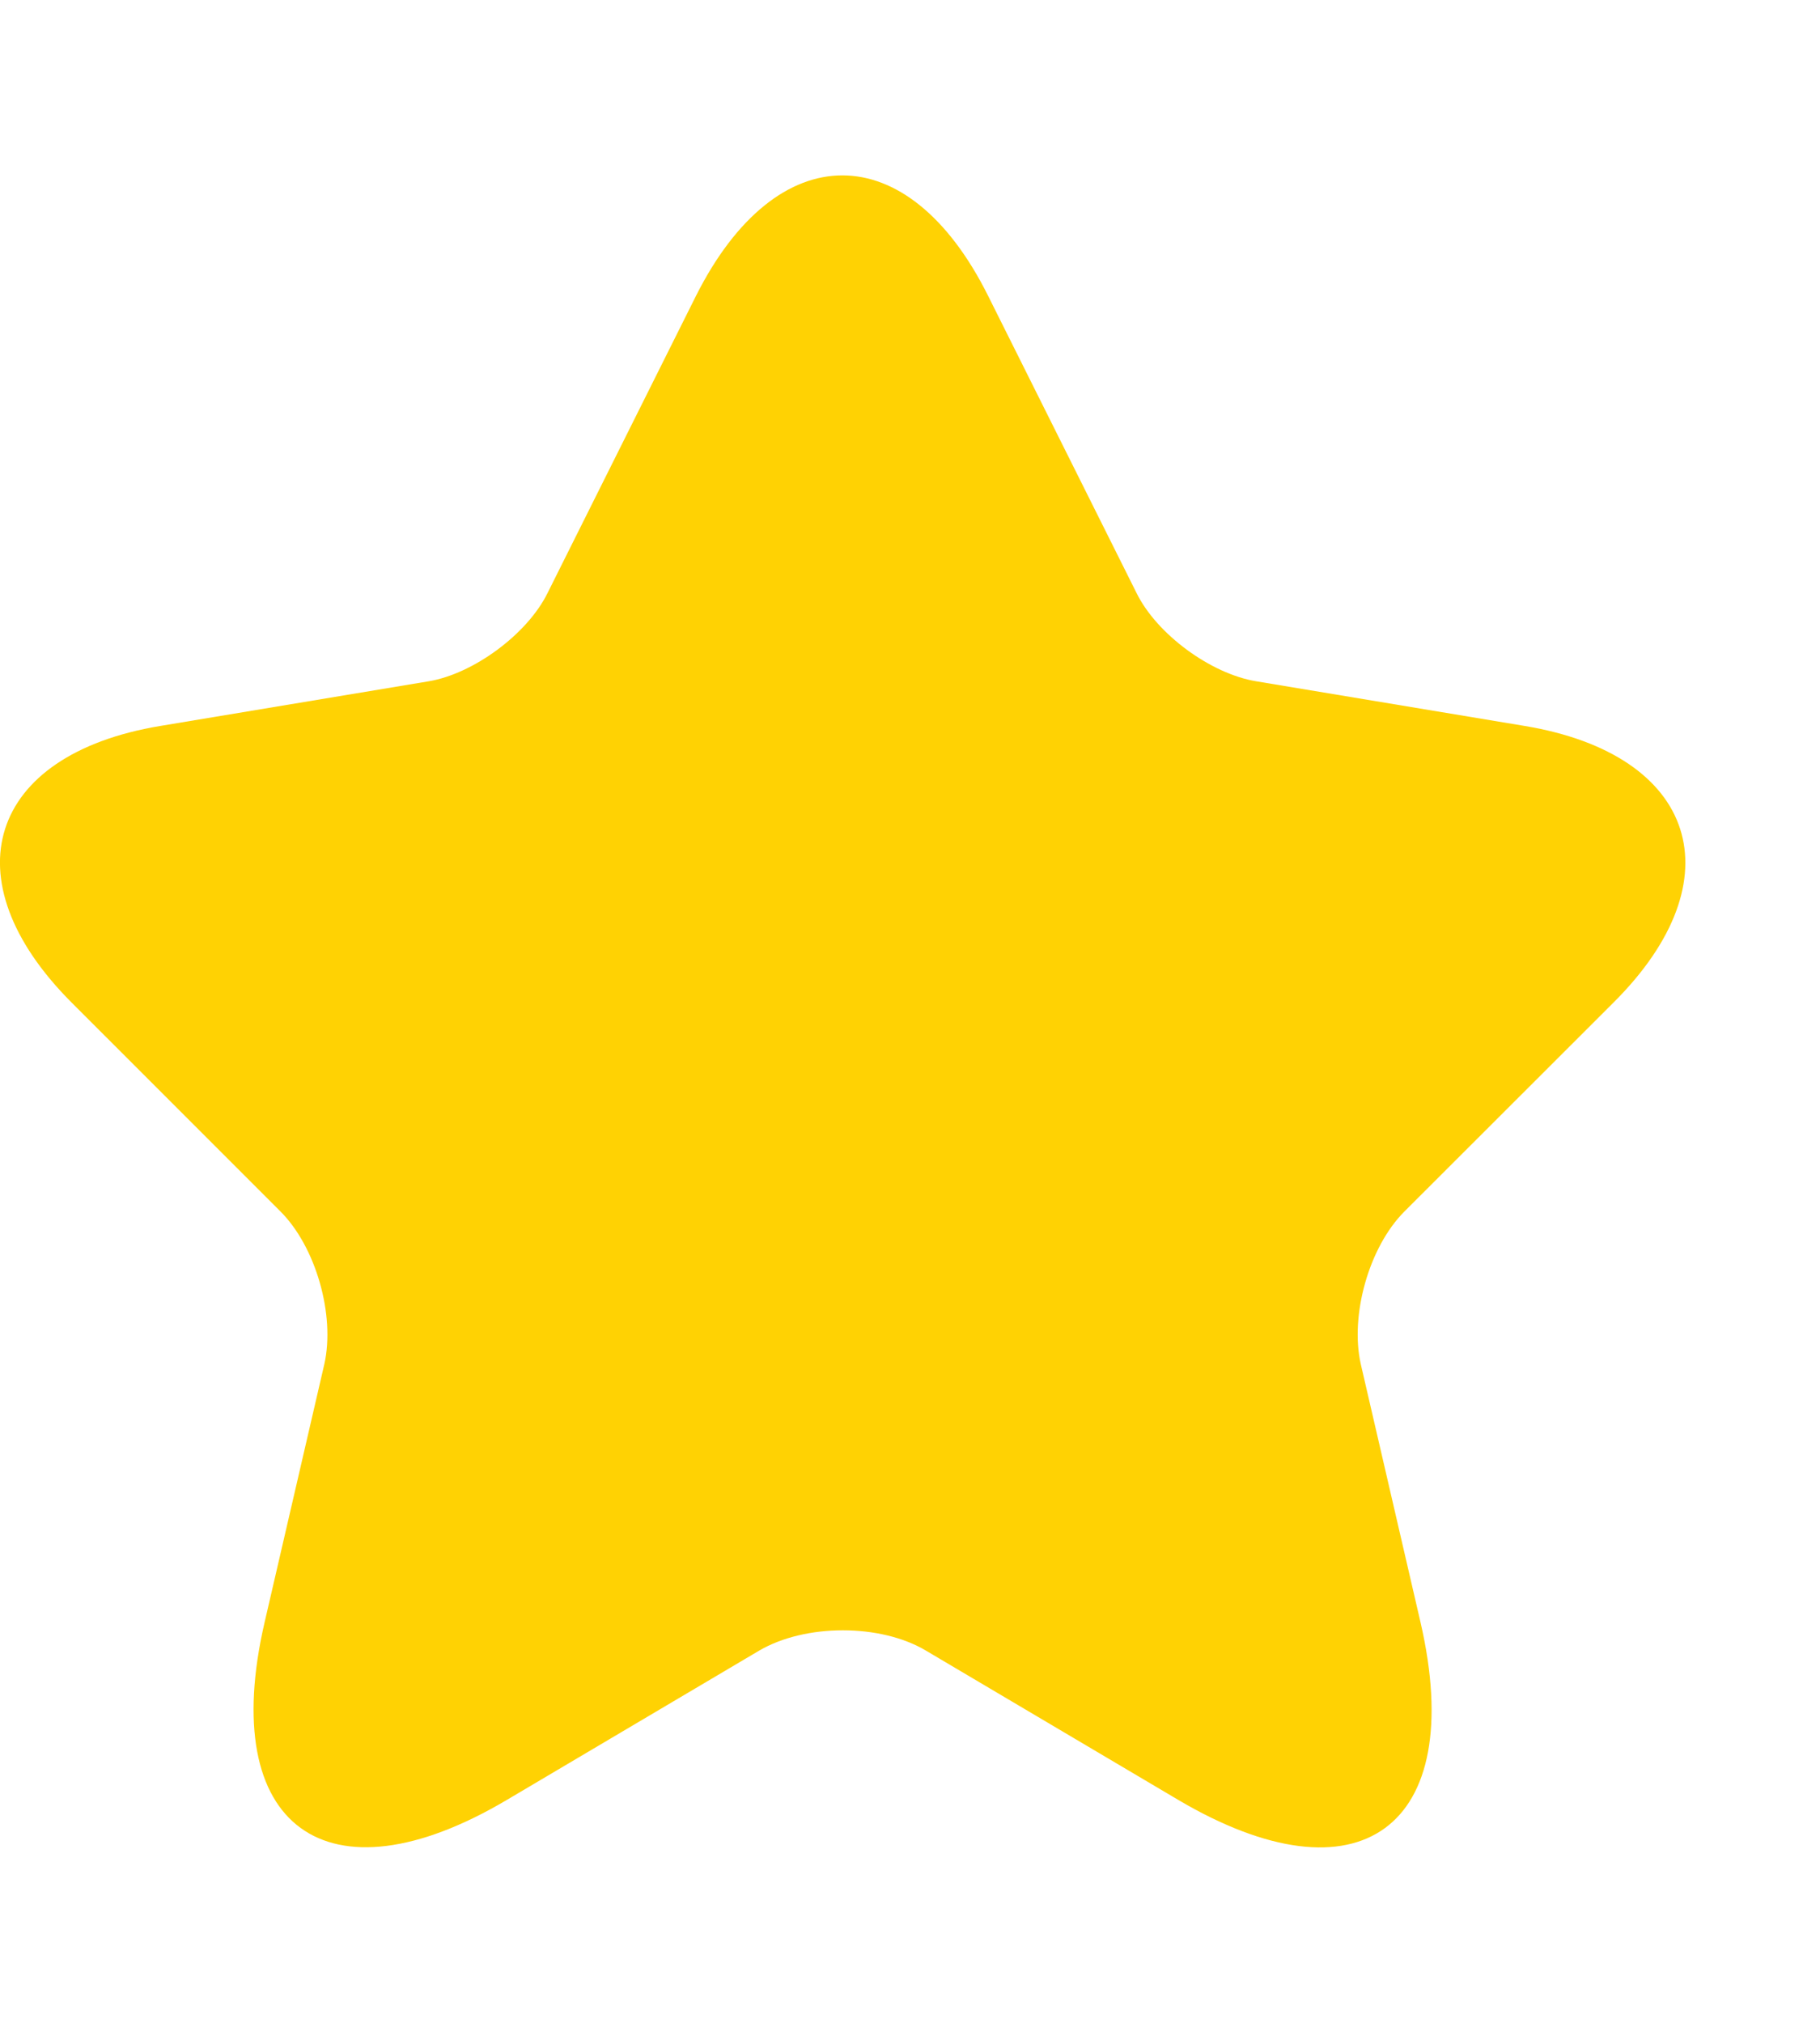 <svg width="9" height="10" viewBox="0 0 9 10" fill="none" xmlns="http://www.w3.org/2000/svg">
<path d="M4.887 1.464L5.62 2.931C5.72 3.135 5.987 3.331 6.212 3.368L7.541 3.589C8.391 3.731 8.591 4.347 7.979 4.956L6.945 5.989C6.77 6.164 6.675 6.501 6.729 6.743L7.025 8.022C7.258 9.035 6.72 9.426 5.825 8.897L4.579 8.16C4.354 8.026 3.983 8.026 3.754 8.16L2.508 8.897C1.616 9.426 1.075 9.031 1.308 8.022L1.604 6.743C1.658 6.501 1.562 6.164 1.387 5.989L0.354 4.956C-0.255 4.347 -0.059 3.731 0.791 3.589L2.12 3.368C2.341 3.331 2.608 3.135 2.708 2.931L3.441 1.464C3.841 0.668 4.491 0.668 4.887 1.464Z" fill="#FFD203"/>
</svg>
